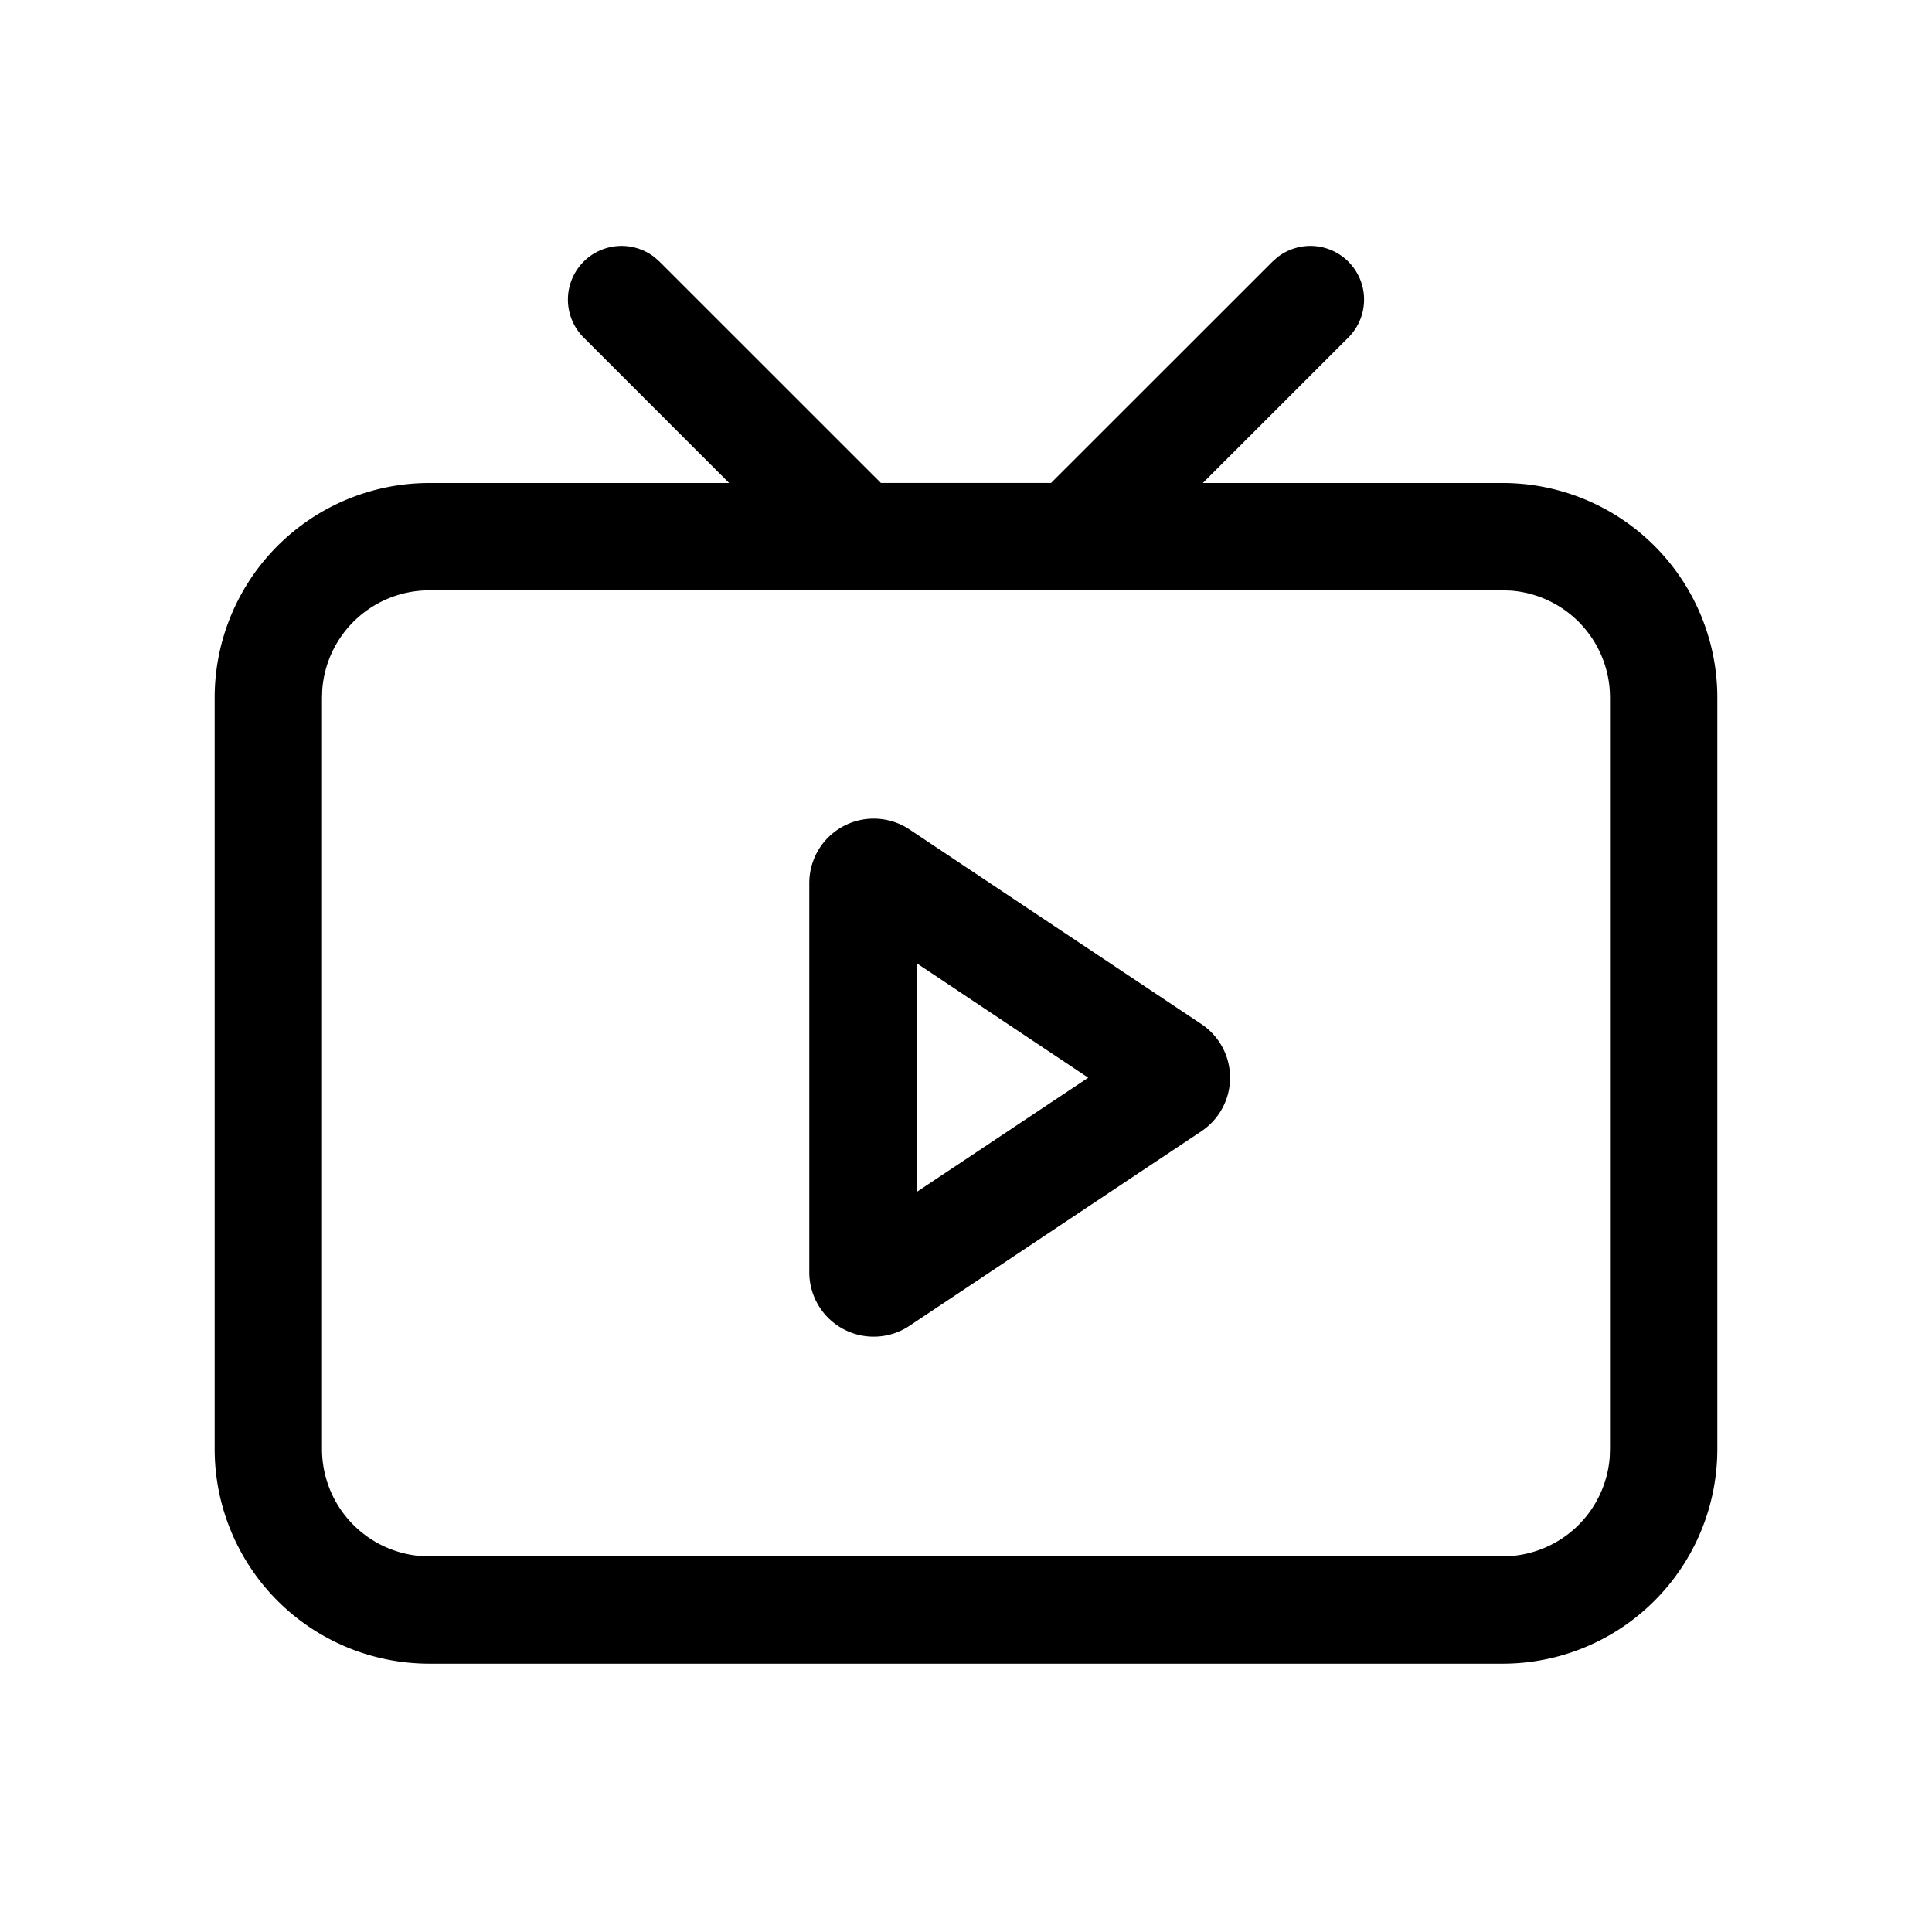 <?xml version="1.0" standalone="no"?><!DOCTYPE svg PUBLIC "-//W3C//DTD SVG 1.1//EN" "http://www.w3.org/Graphics/SVG/1.1/DTD/svg11.dtd"><svg class="icon" width="200px" height="200.00px" viewBox="0 0 1024 1024" version="1.1" xmlns="http://www.w3.org/2000/svg"><path d="M346.994 136.391l2.674 2.389 117.22 117.191h90.197l117.248-117.191 2.674-2.389a28.444 28.444 0 0 1 37.547 42.61L637.525 256H796.444a113.778 113.778 0 0 1 113.778 113.778v398.222a113.778 113.778 0 0 1-113.778 113.778H227.556a113.778 113.778 0 0 1-113.778-113.778V369.778a113.778 113.778 0 0 1 113.778-113.778h158.891l-76.999-76.999a28.444 28.444 0 0 1 37.547-42.61zM796.444 312.889H227.556a56.889 56.889 0 0 0-56.747 52.622L170.667 369.778v398.222a56.889 56.889 0 0 0 52.622 56.747L227.556 824.889h568.889a56.889 56.889 0 0 0 56.747-52.622L853.333 768V369.778a56.889 56.889 0 0 0-52.622-56.747L796.444 312.889z m-333.369 121.003c6.741 0 13.34 1.991 18.944 5.717l154.738 103.168a34.133 34.133 0 0 1 0 56.804l-154.738 103.14a34.133 34.133 0 0 1-53.077-28.416v-206.279a34.133 34.133 0 0 1 34.133-34.133z m22.756 76.629v121.259l90.965-60.587-90.965-60.672z"  /></svg>